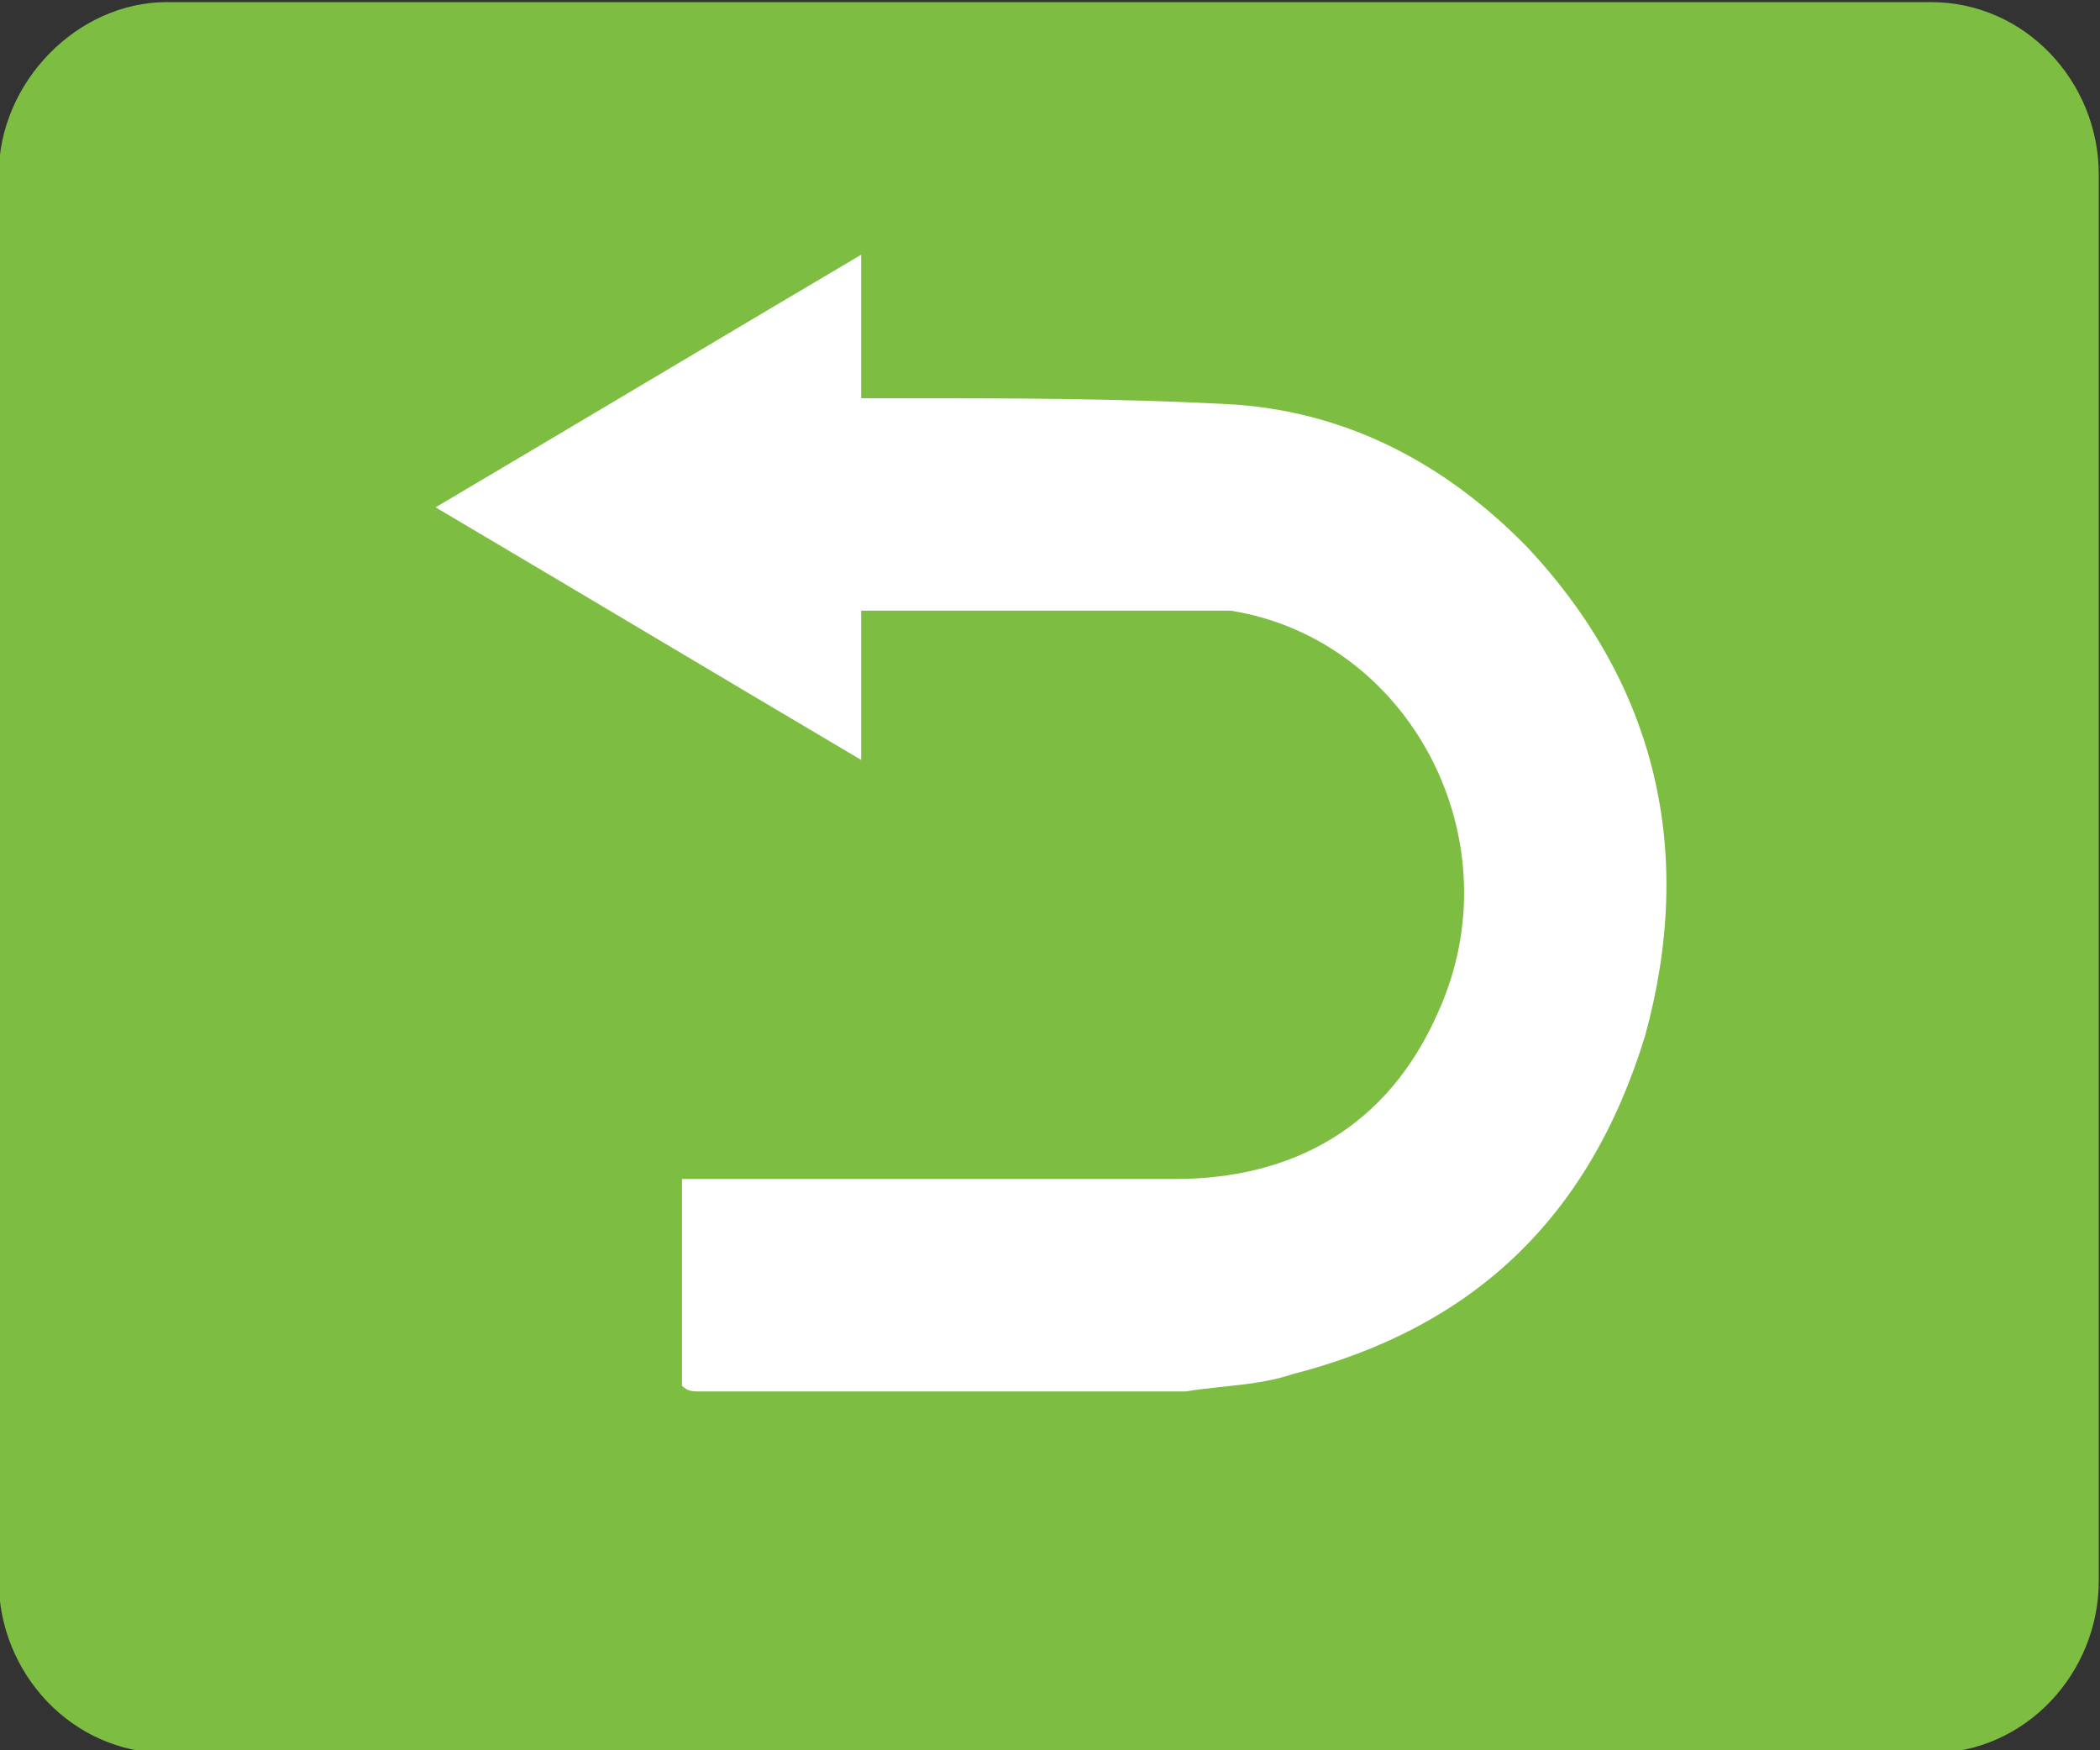 <?xml version="1.0" encoding="utf-8"?>
<!-- Generator: Adobe Illustrator 19.0.0, SVG Export Plug-In . SVG Version: 6.00 Build 0)  -->
<svg version="1.1" id="Layer_1" xmlns="http://www.w3.org/2000/svg" xmlns:xlink="http://www.w3.org/1999/xlink" x="0px" y="0px"
	 viewBox="0 0 48 40" style="enable-background:new 0 0 48 40;" xml:space="preserve">
<rect x="0" y="0" width="48" height="40" fill="#333333" stroke="none"/>
<style type="text/css">
	.st0{fill:#7DBE42;}
	.st1{fill:#FFFFFF;}
</style>
<symbol  id="Reverse_Proxy_Icon" viewBox="-18.8 -16.2 37.5 30.5">
	<path id="XMLID_14_" class="st0" d="M15.7-16.2h-31.5c-1.7,0-3,1.4-3,3v24.5c0,1.6,1.4,3,3,3h31.5c1.7,0,3-1.4,3-3v-24.5
		C18.7-14.8,17.4-16.2,15.7-16.2z"/>
	<path id="XMLID_13_" class="st1" d="M-6.6-9.8c0,1.2,0,2.4,0,3.6c0.2,0,0.4,0,0.5,0c2.8,0,5.5,0,8.3,0c2.1,0,3.8,0.9,4.7,2.9
		c1.4,3-0.5,6.5-3.7,7c0,0-0.1,0-0.1,0c-2.1,0-4.3,0-6.5,0c0-0.8,0-1.6,0-2.6C-6,2.6-8.4,4-11,5.5C-8.4,7-6,8.4-3.4,9.9
		c0-0.9,0-1.7,0-2.5c0.2,0,0.4,0,0.6,0c2,0,3.9,0,5.9-0.1c2.1-0.1,3.9-1,5.4-2.5c2.3-2.4,3-5.3,2.1-8.5C9.6-6.9,7.5-8.8,4.3-9.6
		C3.7-9.8,3-9.8,2.4-9.9c-2.9,0-5.8,0-8.7,0C-6.4-9.9-6.5-9.9-6.6-9.8z"/>
</symbol>
<g id="Rate_Limit_Icon">
	
		<use xlink:href="#Reverse_Proxy_Icon"  width="37.5" height="30.5" id="XMLID_285_" x="-18.8" y="-16.2" transform="matrix(1.28 0 0 -1.312 24.036 18.81)" style="overflow:visible;"/>
</g>
</svg>
